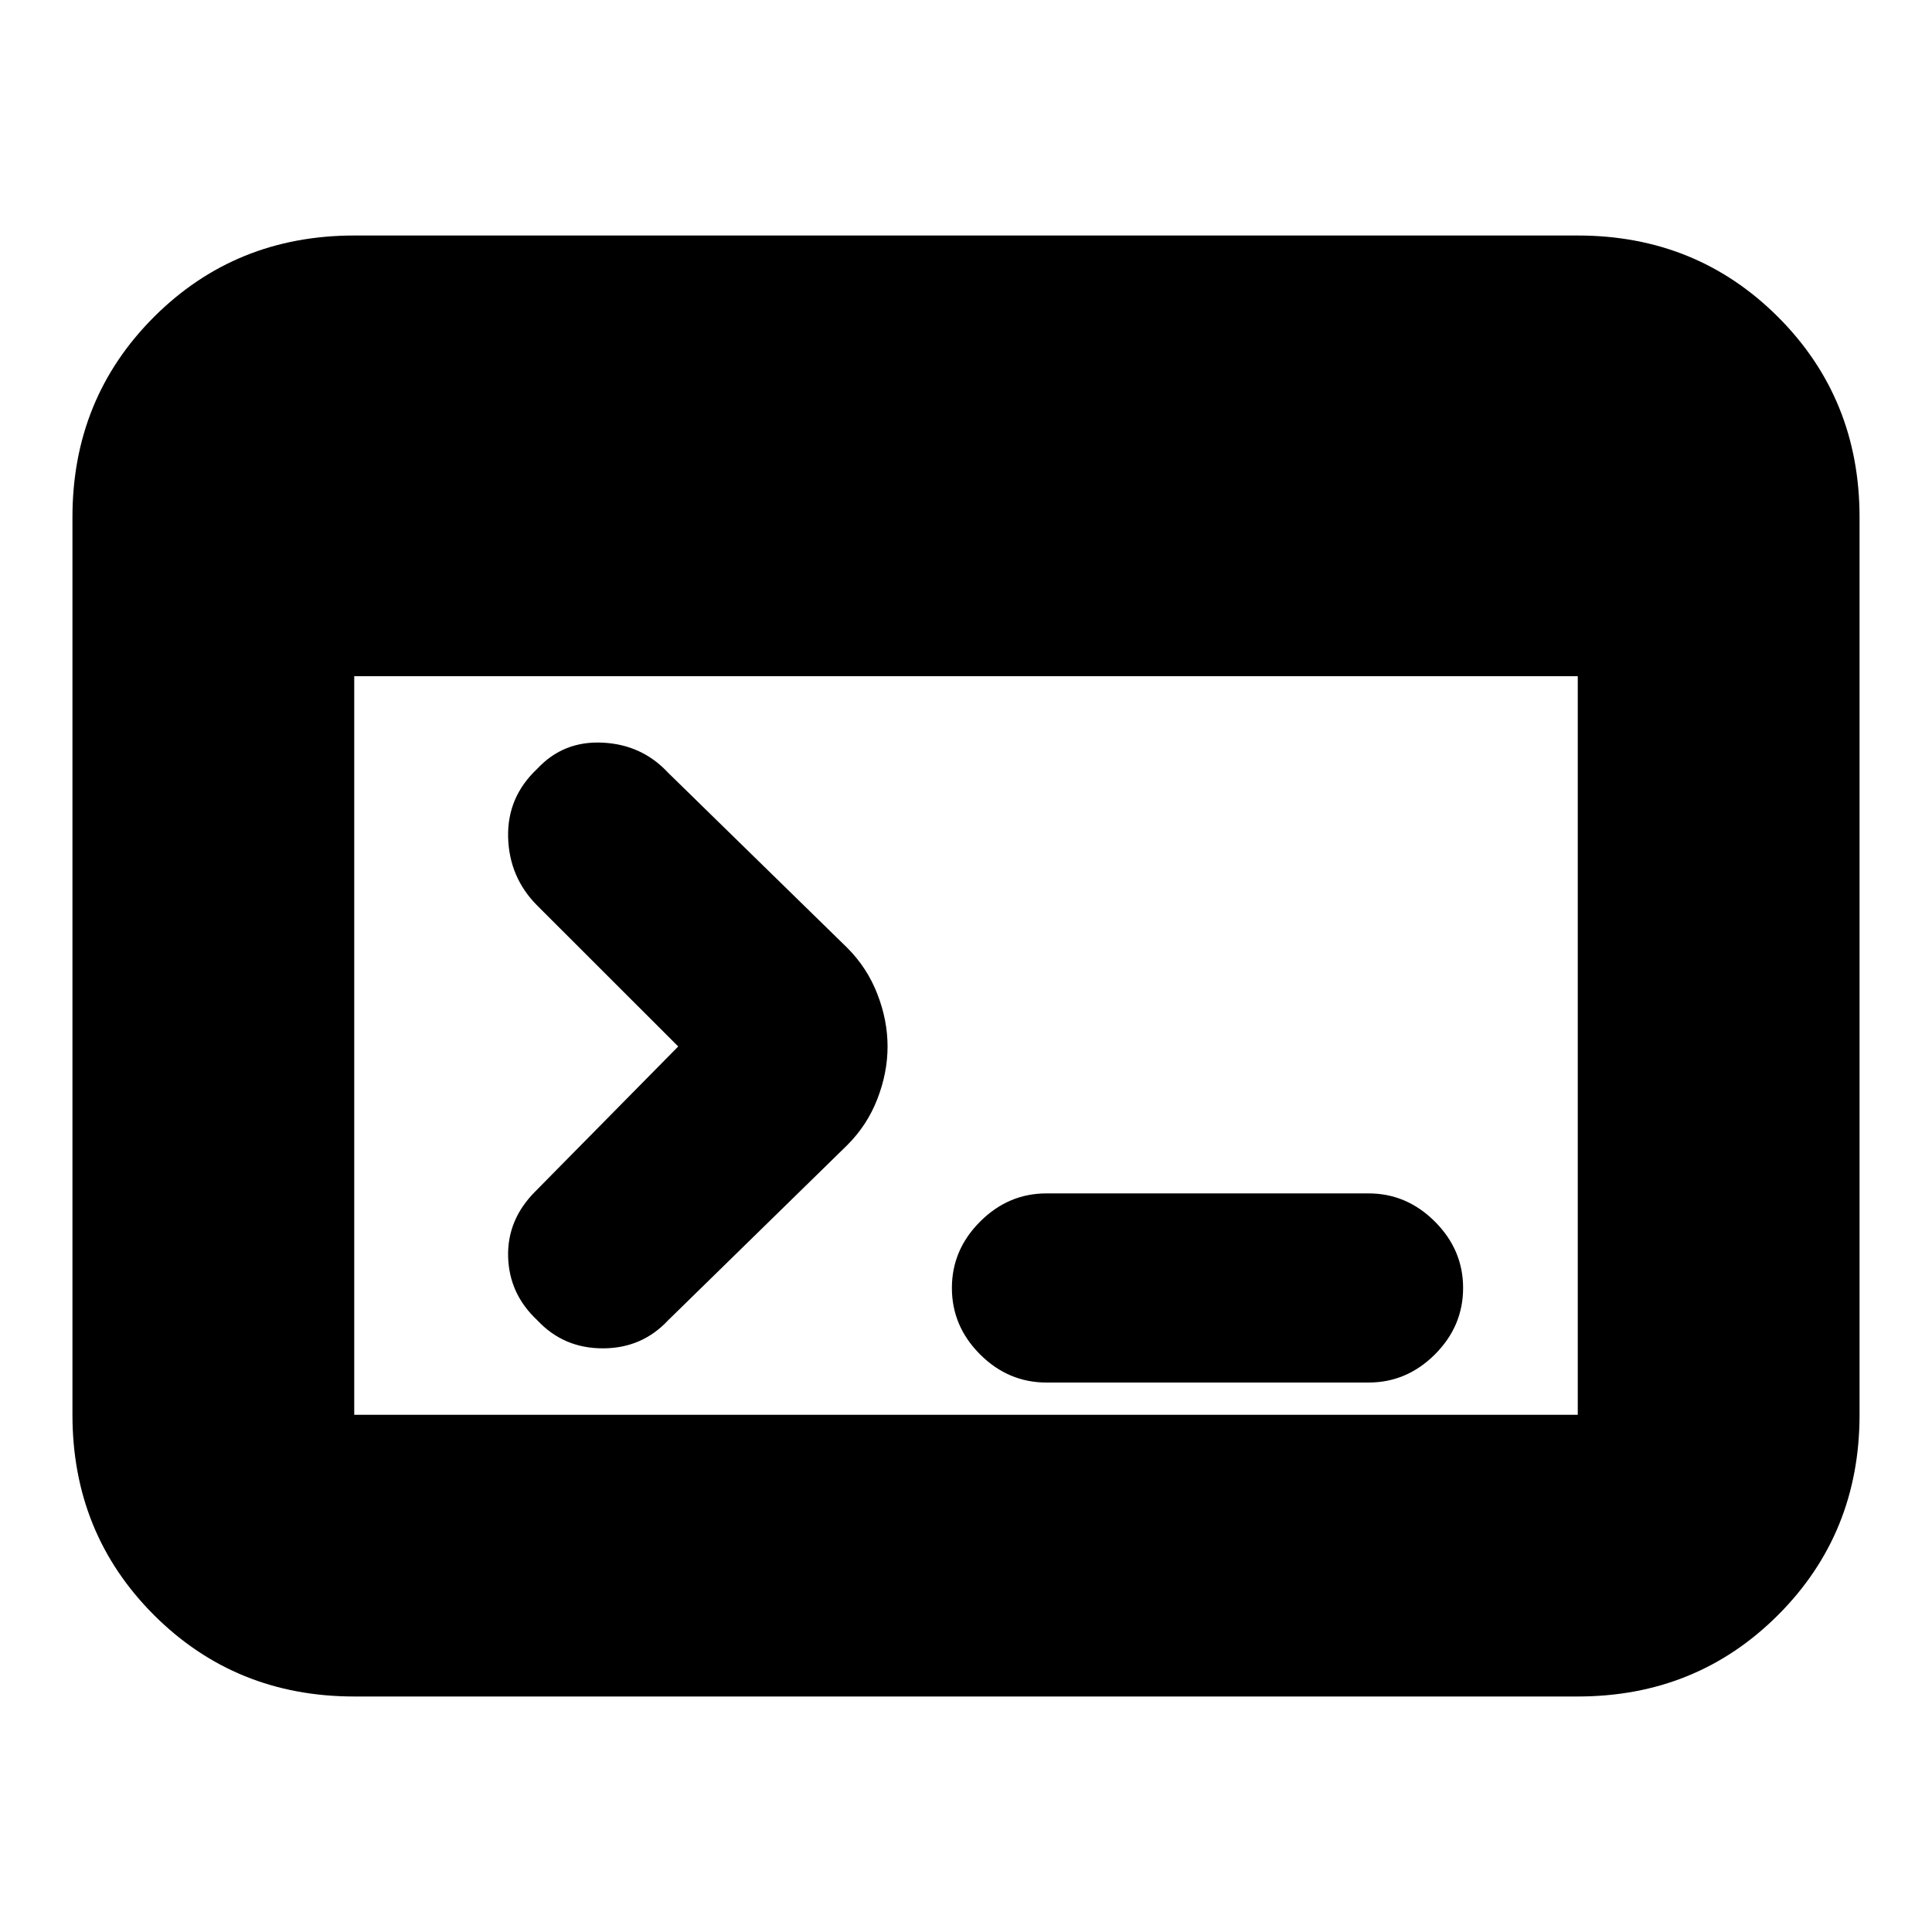 <svg xmlns="http://www.w3.org/2000/svg" height="20" width="20"><path d="M10.833 14.312q-.395 0-.687-.291-.292-.292-.292-.688 0-.395.292-.687.292-.292.687-.292h3.334q.395 0 .687.292.292.292.292.687 0 .396-.292.688-.292.291-.687.291Zm-5.271-.645q-.291-.271-.302-.657-.01-.385.282-.677l1.479-1.5-1.459-1.458q-.291-.292-.302-.708-.01-.417.302-.709.271-.291.678-.27.406.02.677.312l1.854 1.812q.208.209.312.48.105.27.105.541t-.105.542q-.104.271-.312.479l-1.854 1.813q-.271.291-.677.291-.407 0-.678-.291Zm-1.895 3.895q-1.229 0-2.073-.843-.844-.844-.844-2.073V5.354q0-1.229.844-2.073.844-.843 2.073-.843h12.666q1.229 0 2.073.843.844.844.844 2.073v9.292q0 1.229-.844 2.073-.844.843-2.073.843Zm0-2.916h12.666V7H3.667v7.646Z"/></svg>